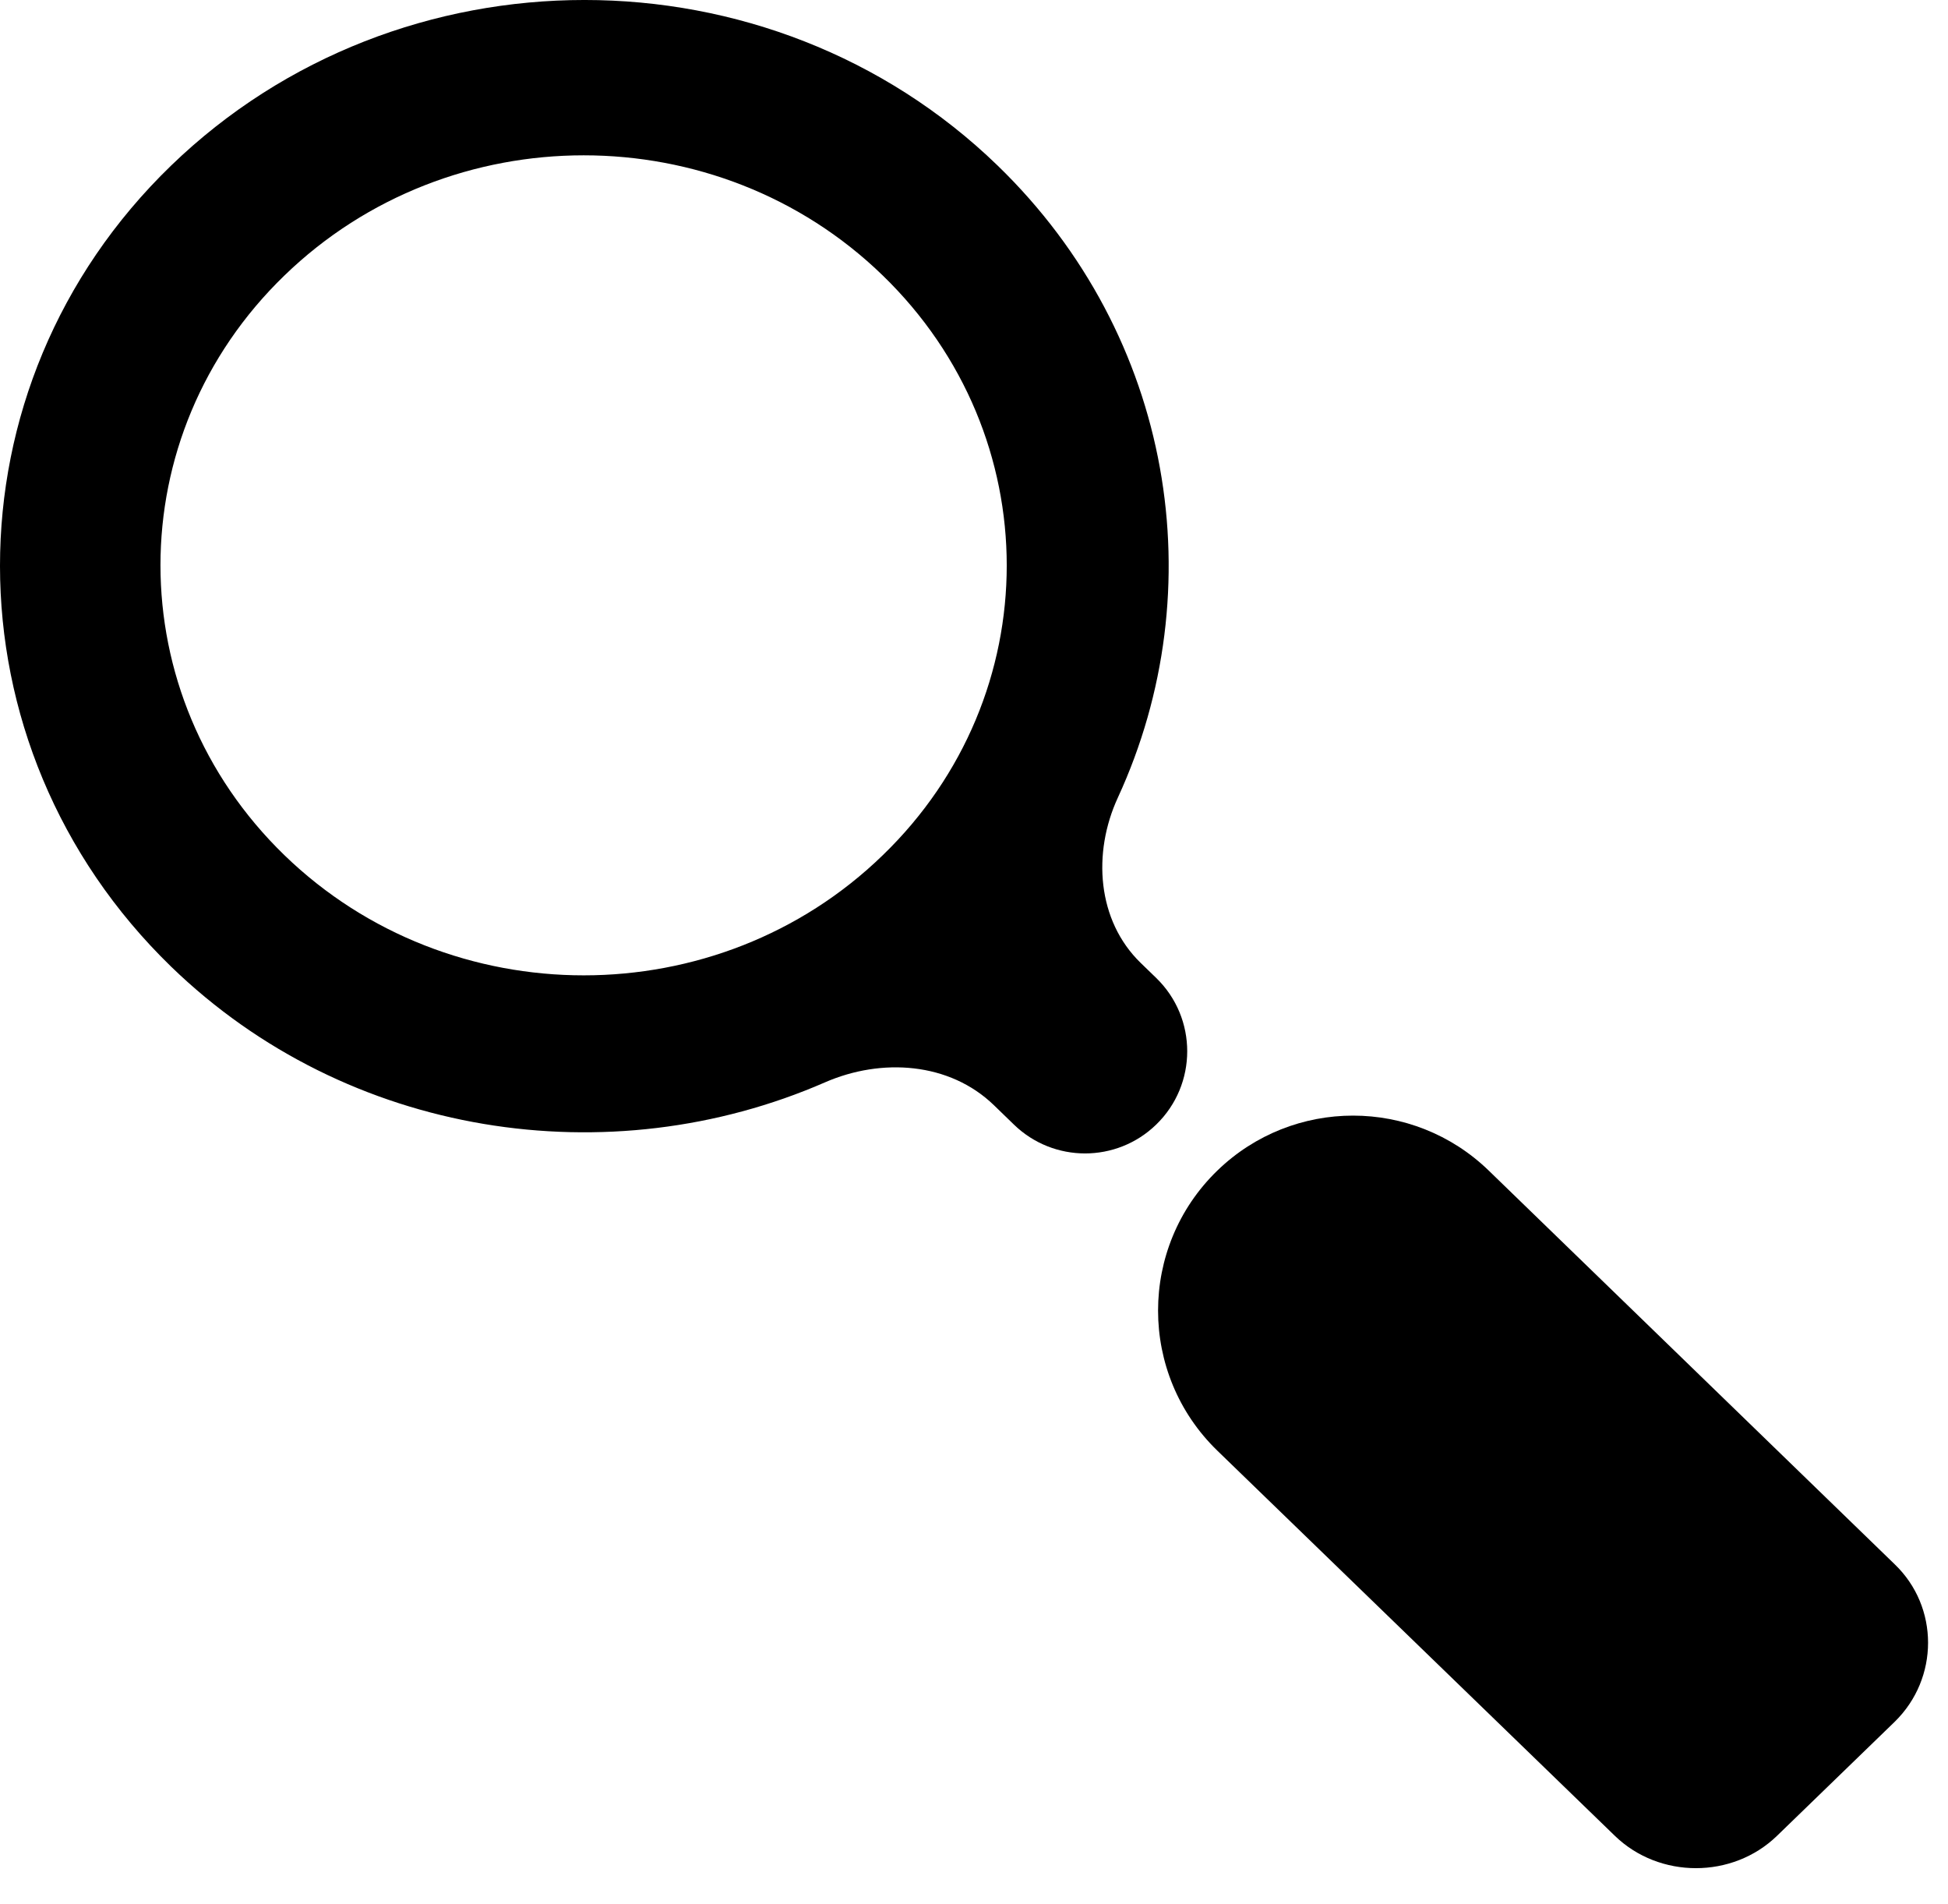 <svg width="44" height="43" viewBox="0 0 44 43" fill="none" xmlns="http://www.w3.org/2000/svg">
<path d="M42.796 35.325L33.627 26.435C31.919 24.78 29.206 24.779 27.497 26.434C25.711 28.164 25.711 31.029 27.497 32.76L36.475 41.457C37.48 42.431 39.133 42.431 40.138 41.457L42.796 38.882C43.801 37.9 43.801 36.289 42.796 35.325Z" fill="black"/>
<path d="M22.903 25.397C23.798 26.264 25.219 26.264 26.114 25.397C27.05 24.491 27.05 22.989 26.114 22.083L25.766 21.746C24.778 20.788 24.673 19.262 25.249 18.013C27.417 13.311 26.517 7.598 22.535 3.74C17.387 -1.247 9.021 -1.247 3.864 3.74C-1.292 8.727 -1.284 16.832 3.864 21.828C7.855 25.695 13.771 26.562 18.632 24.443C19.912 23.884 21.447 23.987 22.451 24.959L22.903 25.397ZM6.425 19.313C2.691 15.695 2.691 9.83 6.425 6.221C10.159 2.603 16.213 2.603 19.939 6.221C23.673 9.838 23.673 15.704 19.939 19.313C16.213 22.93 10.159 22.93 6.425 19.313Z" fill="black"/>
</svg>
